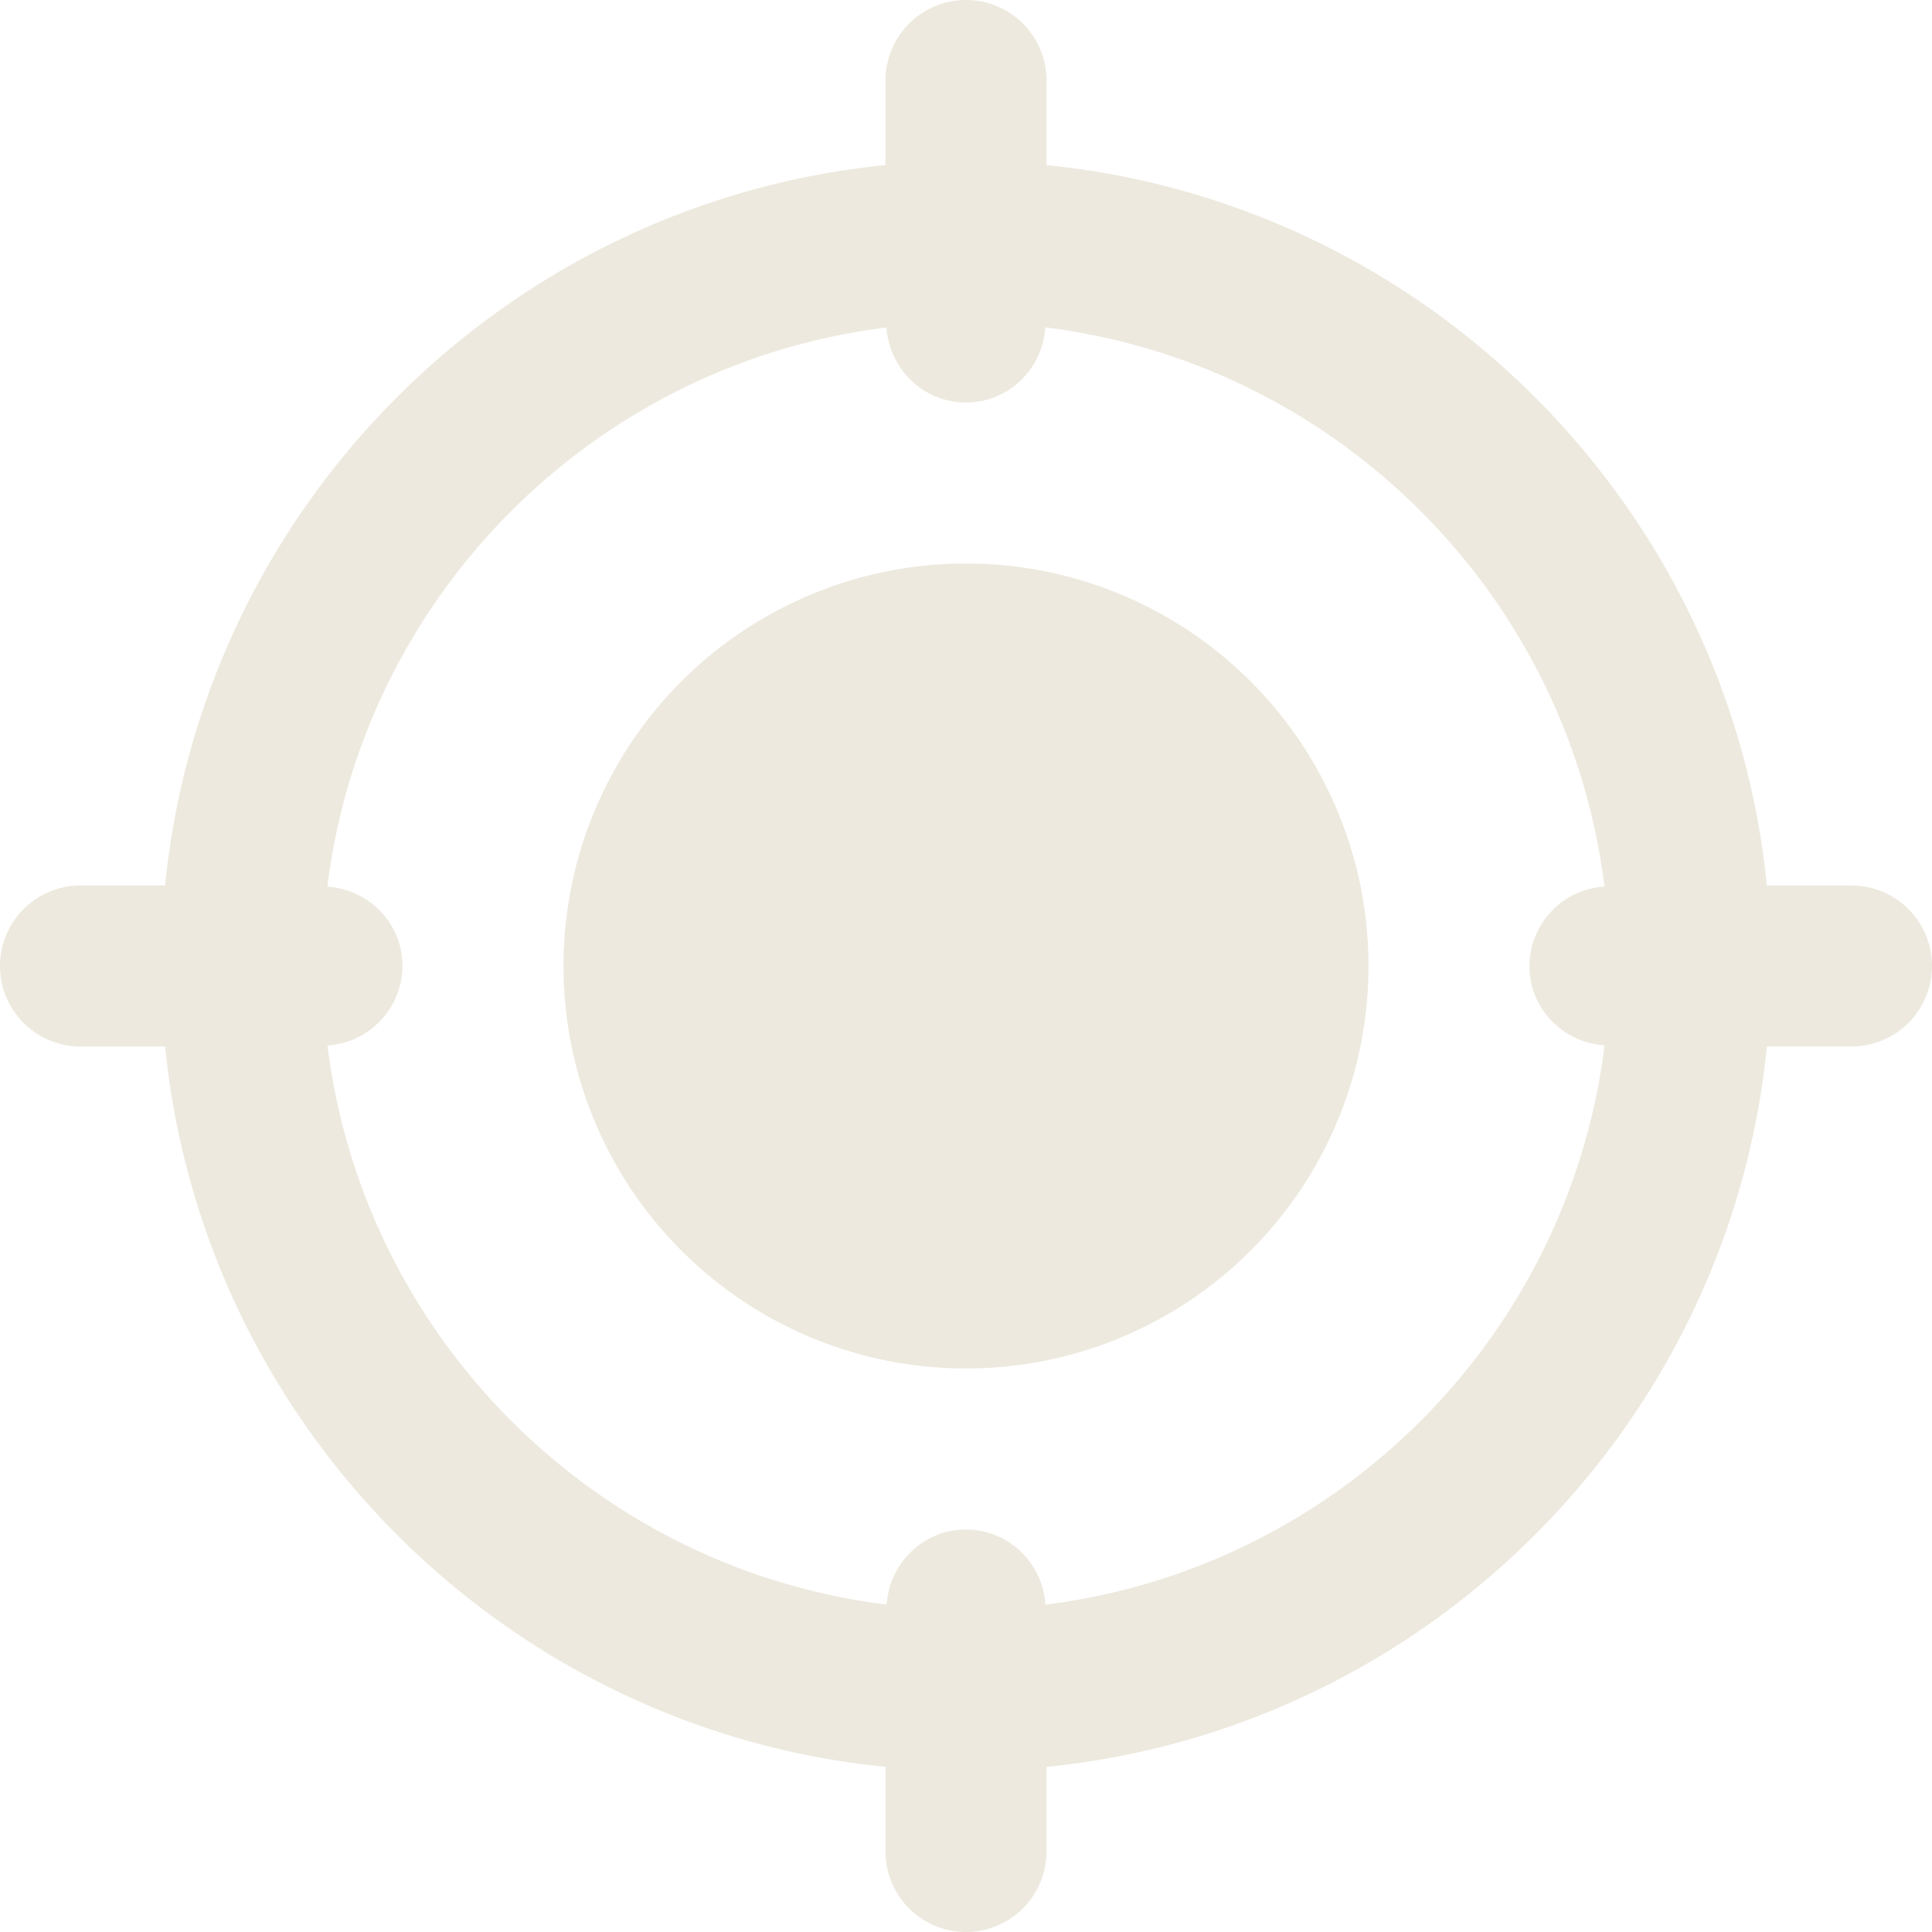 <svg width="39" height="39" fill="none" xmlns="http://www.w3.org/2000/svg"><path d="M19.5 27.625a8.125 8.125 0 100-16.25 8.125 8.125 0 000 16.25z" fill="#EDE9DE"/><path d="M37.375 17.875h-1.708C34.903 10.21 28.79 4.097 21.125 3.333V1.625a1.625 1.625 0 10-3.25 0v1.708C10.21 4.097 4.097 10.21 3.333 17.875H1.625a1.625 1.625 0 100 3.25h1.708c.765 7.665 6.877 13.778 14.542 14.542v1.708a1.625 1.625 0 103.25 0v-1.708c7.665-.765 13.778-6.877 14.542-14.542h1.708a1.625 1.625 0 100-3.25zM21.102 32.391a1.612 1.612 0 00-1.602-1.516c-.86 0-1.544.673-1.602 1.516-5.886-.728-10.56-5.401-11.287-11.287A1.615 1.615 0 008.124 19.5c0-.858-.671-1.544-1.516-1.602.728-5.886 5.401-10.56 11.287-11.287.06.841.744 1.514 1.604 1.514.86 0 1.544-.673 1.602-1.516 5.886.728 10.56 5.401 11.287 11.287a1.615 1.615 0 00-1.514 1.604c0 .858.671 1.544 1.516 1.602-.73 5.888-5.401 10.56-11.289 11.29z" fill="#EDE9DE"/></svg>